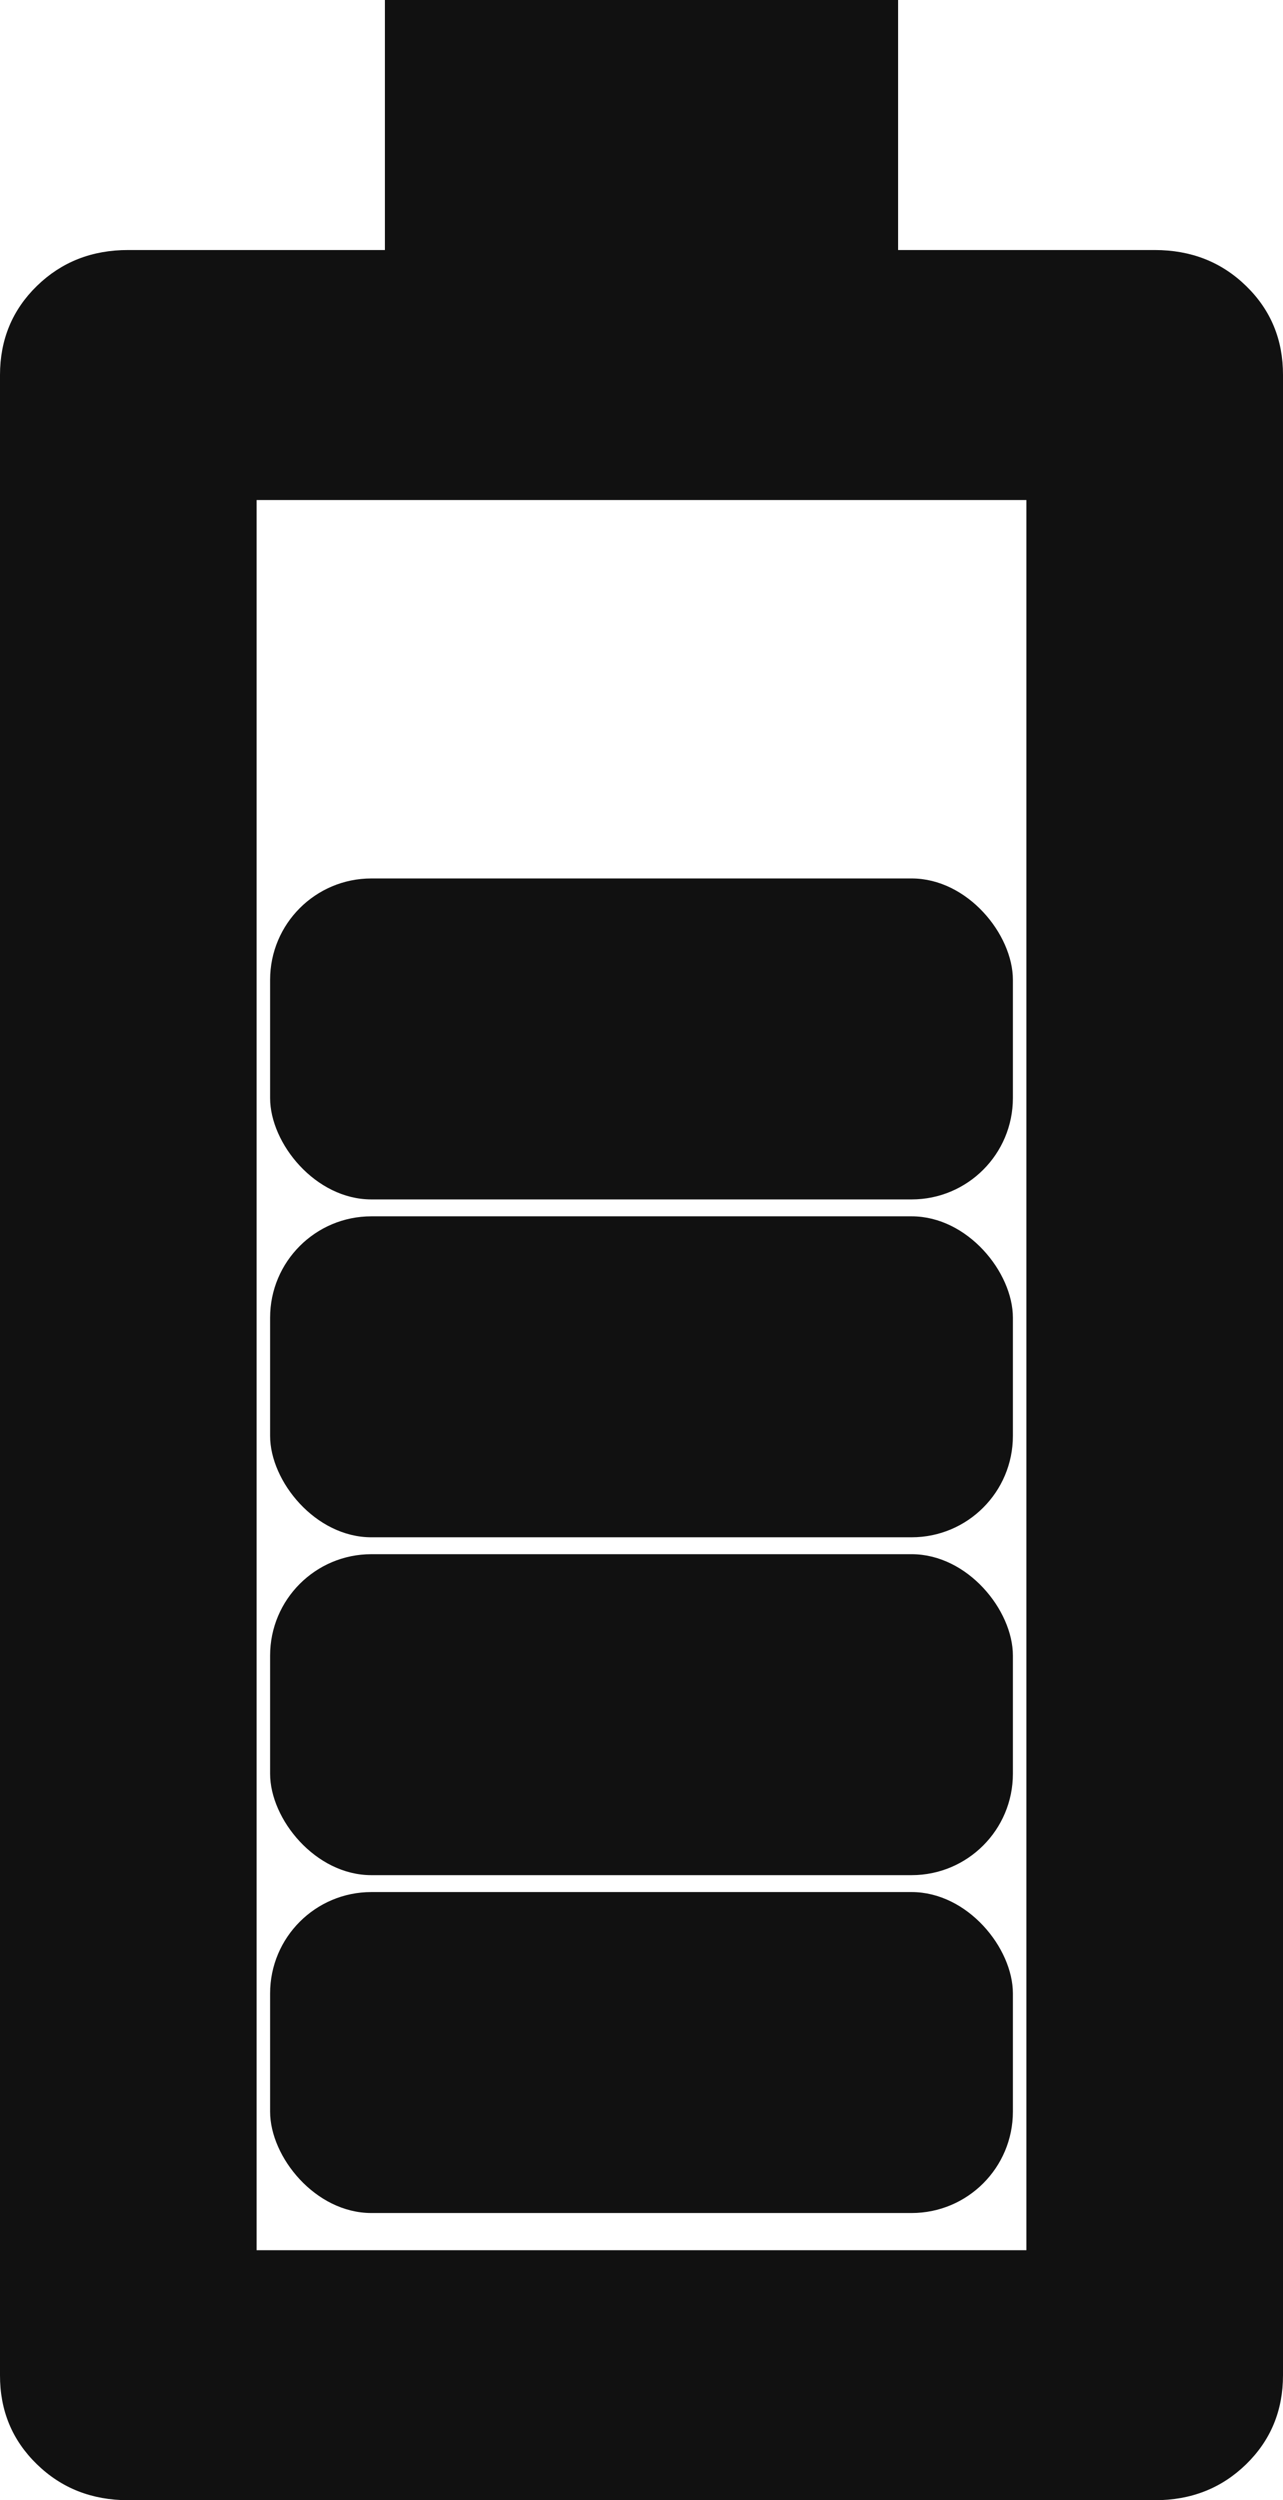 <svg width="38" height="74" viewBox="0 0 38 74" fill="none" xmlns="http://www.w3.org/2000/svg">
<path d="M1.15765e-05 11.1C1.1564e-05 10.052 0.365 9.172 1.094 8.462C1.824 7.752 2.726 7.398 3.8 7.4L11.4 7.4L11.4 3.17202e-07L26.6 1.35944e-07L26.6 7.4L34.2 7.4C35.277 7.4 36.18 7.755 36.909 8.466C37.639 9.176 38.002 10.054 38 11.1L38 70.3C38 71.348 37.635 72.228 36.906 72.938C36.176 73.648 35.274 74.002 34.2 74L3.8 74C2.723 74 1.82 73.645 1.091 72.934C0.361 72.224 -0.003 71.346 1.22824e-05 70.3L1.15765e-05 11.1ZM7.6 14.8L7.6 66.6L30.4 66.6L30.4 14.8L7.6 14.8Z" fill="#111111"/>
<rect x="8" y="26" width="22" height="9.5" rx="3" fill="#111111"/>
<rect x="8" y="36" width="22" height="9.5" rx="3" fill="#111111"/>
<rect x="8" y="46" width="22" height="9.5" rx="3" fill="#111111"/>
<rect x="8" y="56" width="22" height="9.5" rx="3" fill="#111111"/>
</svg>
